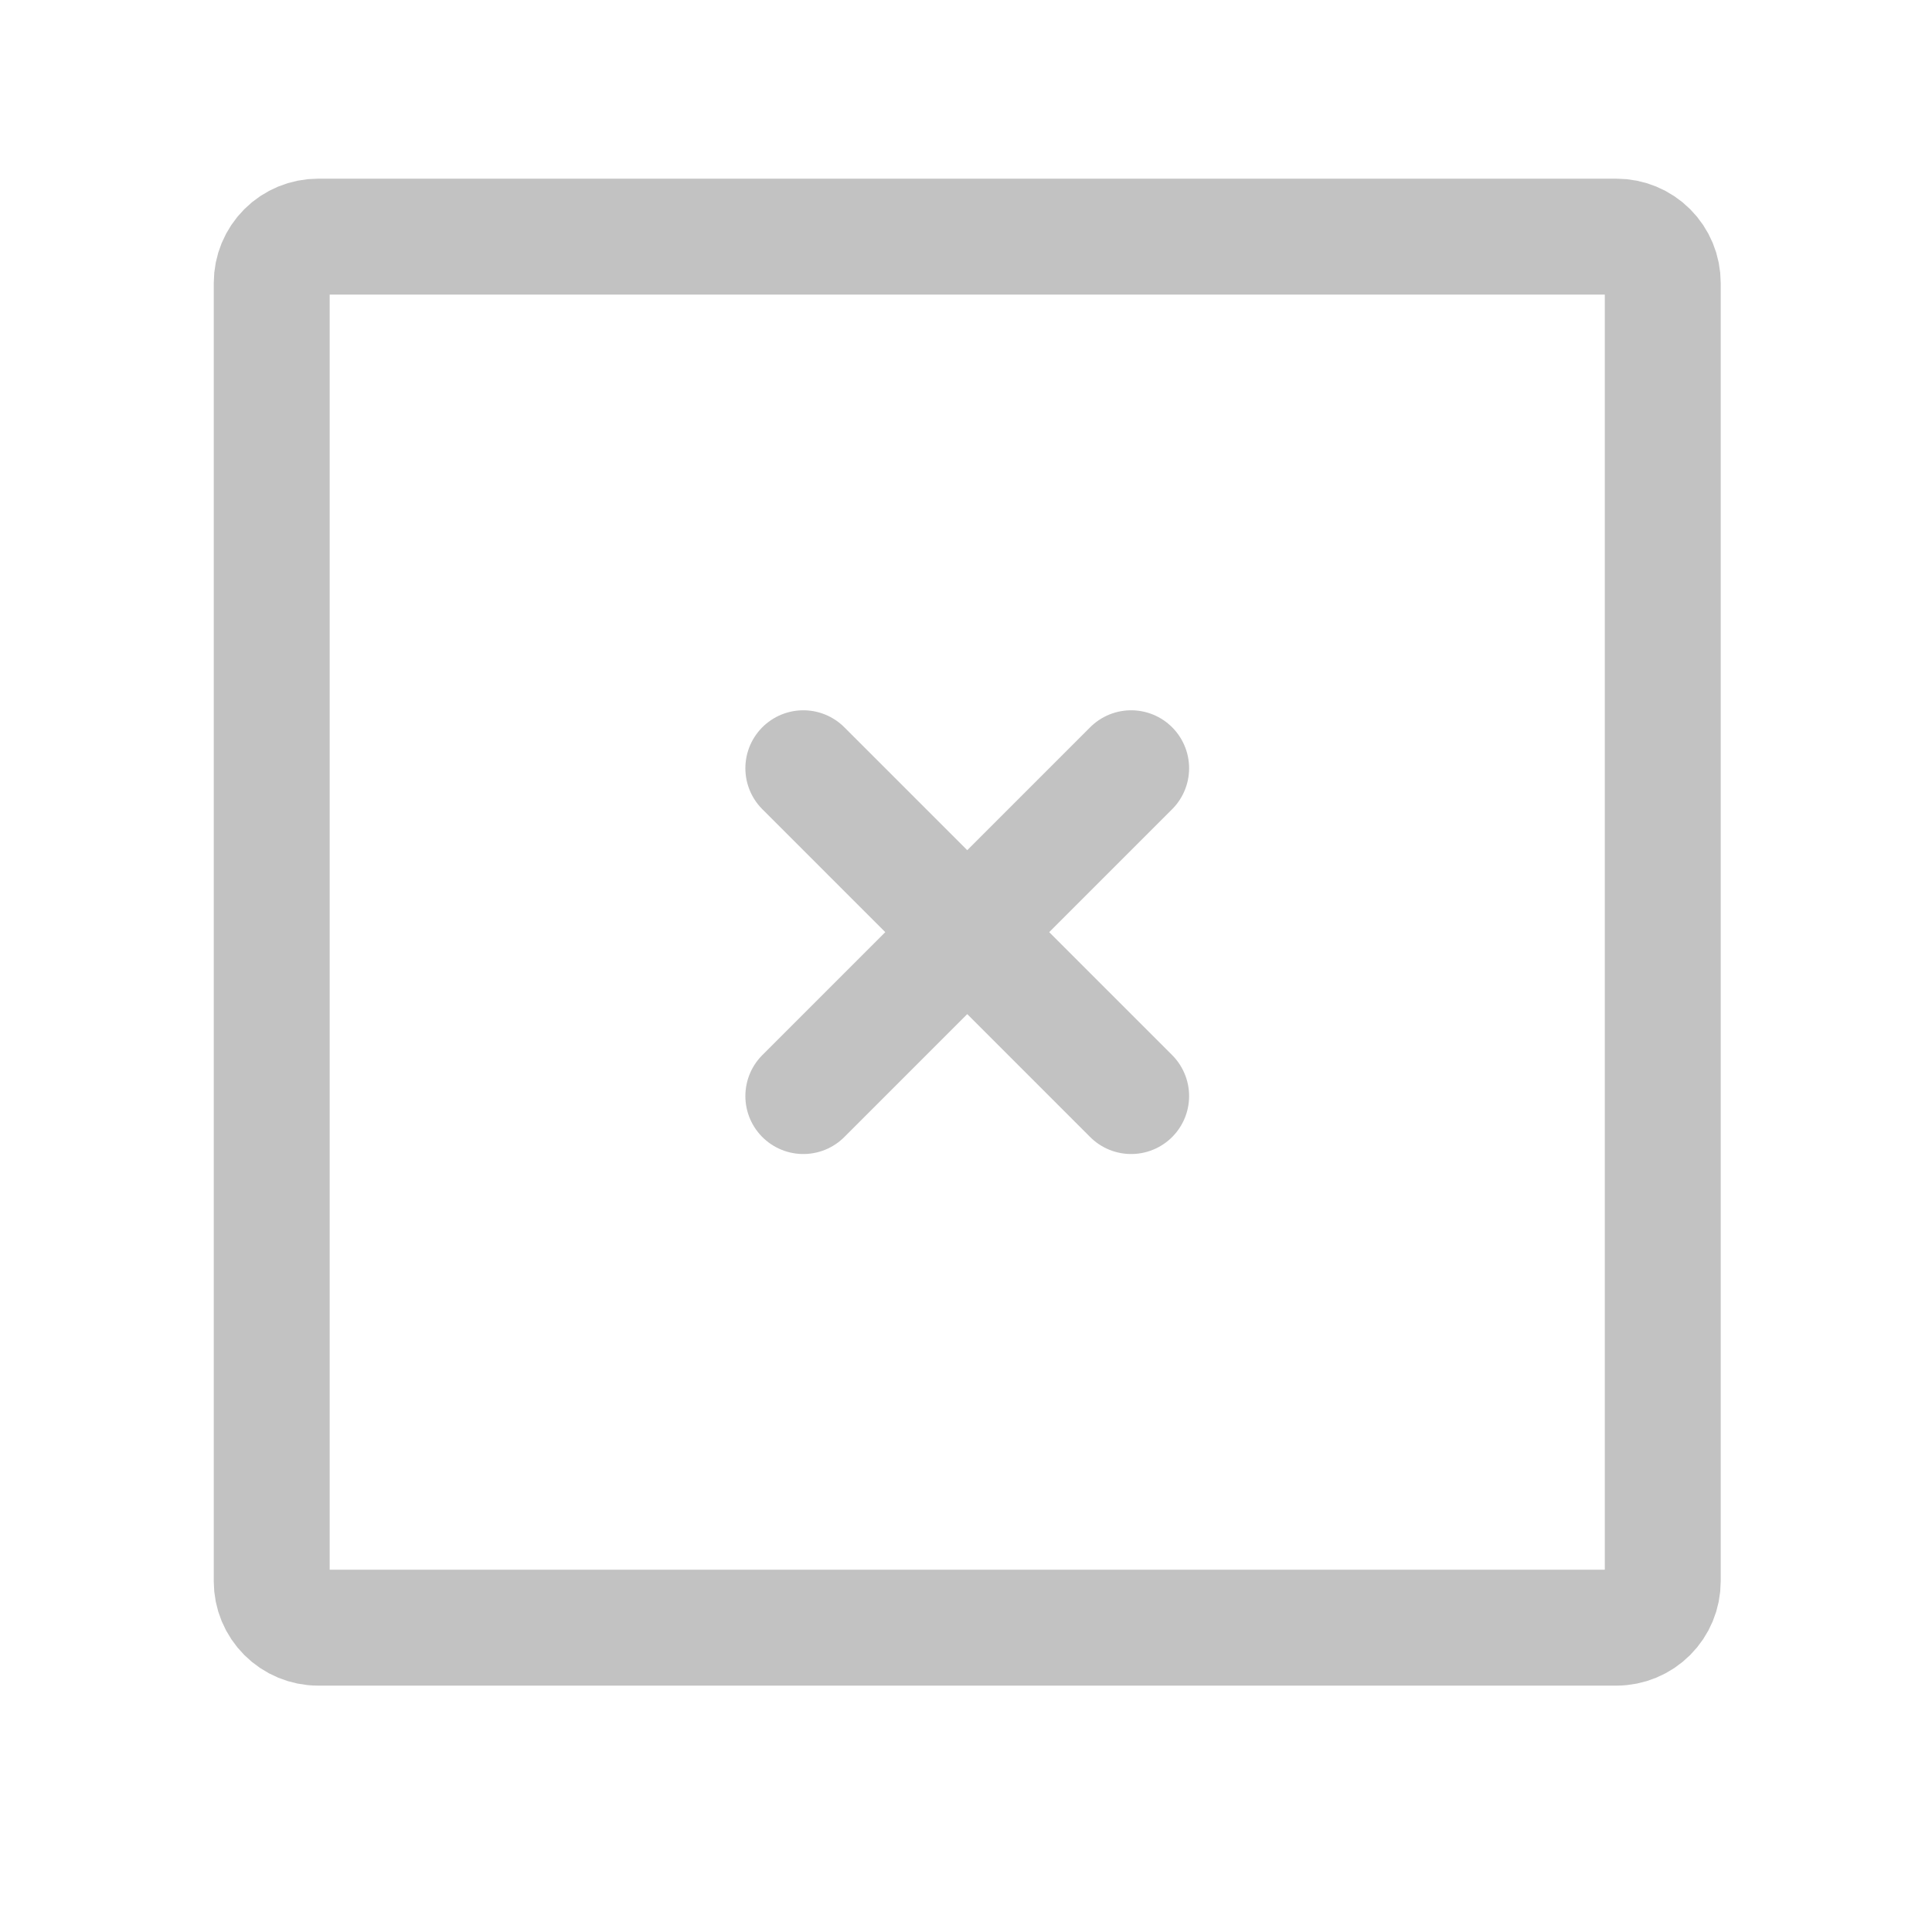 <svg width="25" height="25" viewBox="0 0 25 25" fill="none" xmlns="http://www.w3.org/2000/svg">
<path d="M10.395 14.183L12.516 12.062M12.516 12.062L14.637 9.941M12.516 12.062L10.395 9.941M12.516 12.062L14.637 14.183M21.516 3.662V20.462C21.516 20.621 21.453 20.773 21.34 20.886C21.228 20.998 21.075 21.062 20.916 21.062H4.116C3.957 21.062 3.804 20.998 3.692 20.886C3.579 20.773 3.516 20.621 3.516 20.462V3.662C3.516 3.502 3.579 3.35 3.692 3.237C3.804 3.125 3.957 3.062 4.116 3.062H20.916C21.075 3.062 21.228 3.125 21.34 3.237C21.453 3.35 21.516 3.502 21.516 3.662Z" stroke="#C2C2C2" stroke-width="1.5" stroke-linecap="round" stroke-linejoin="round"/>
</svg>
